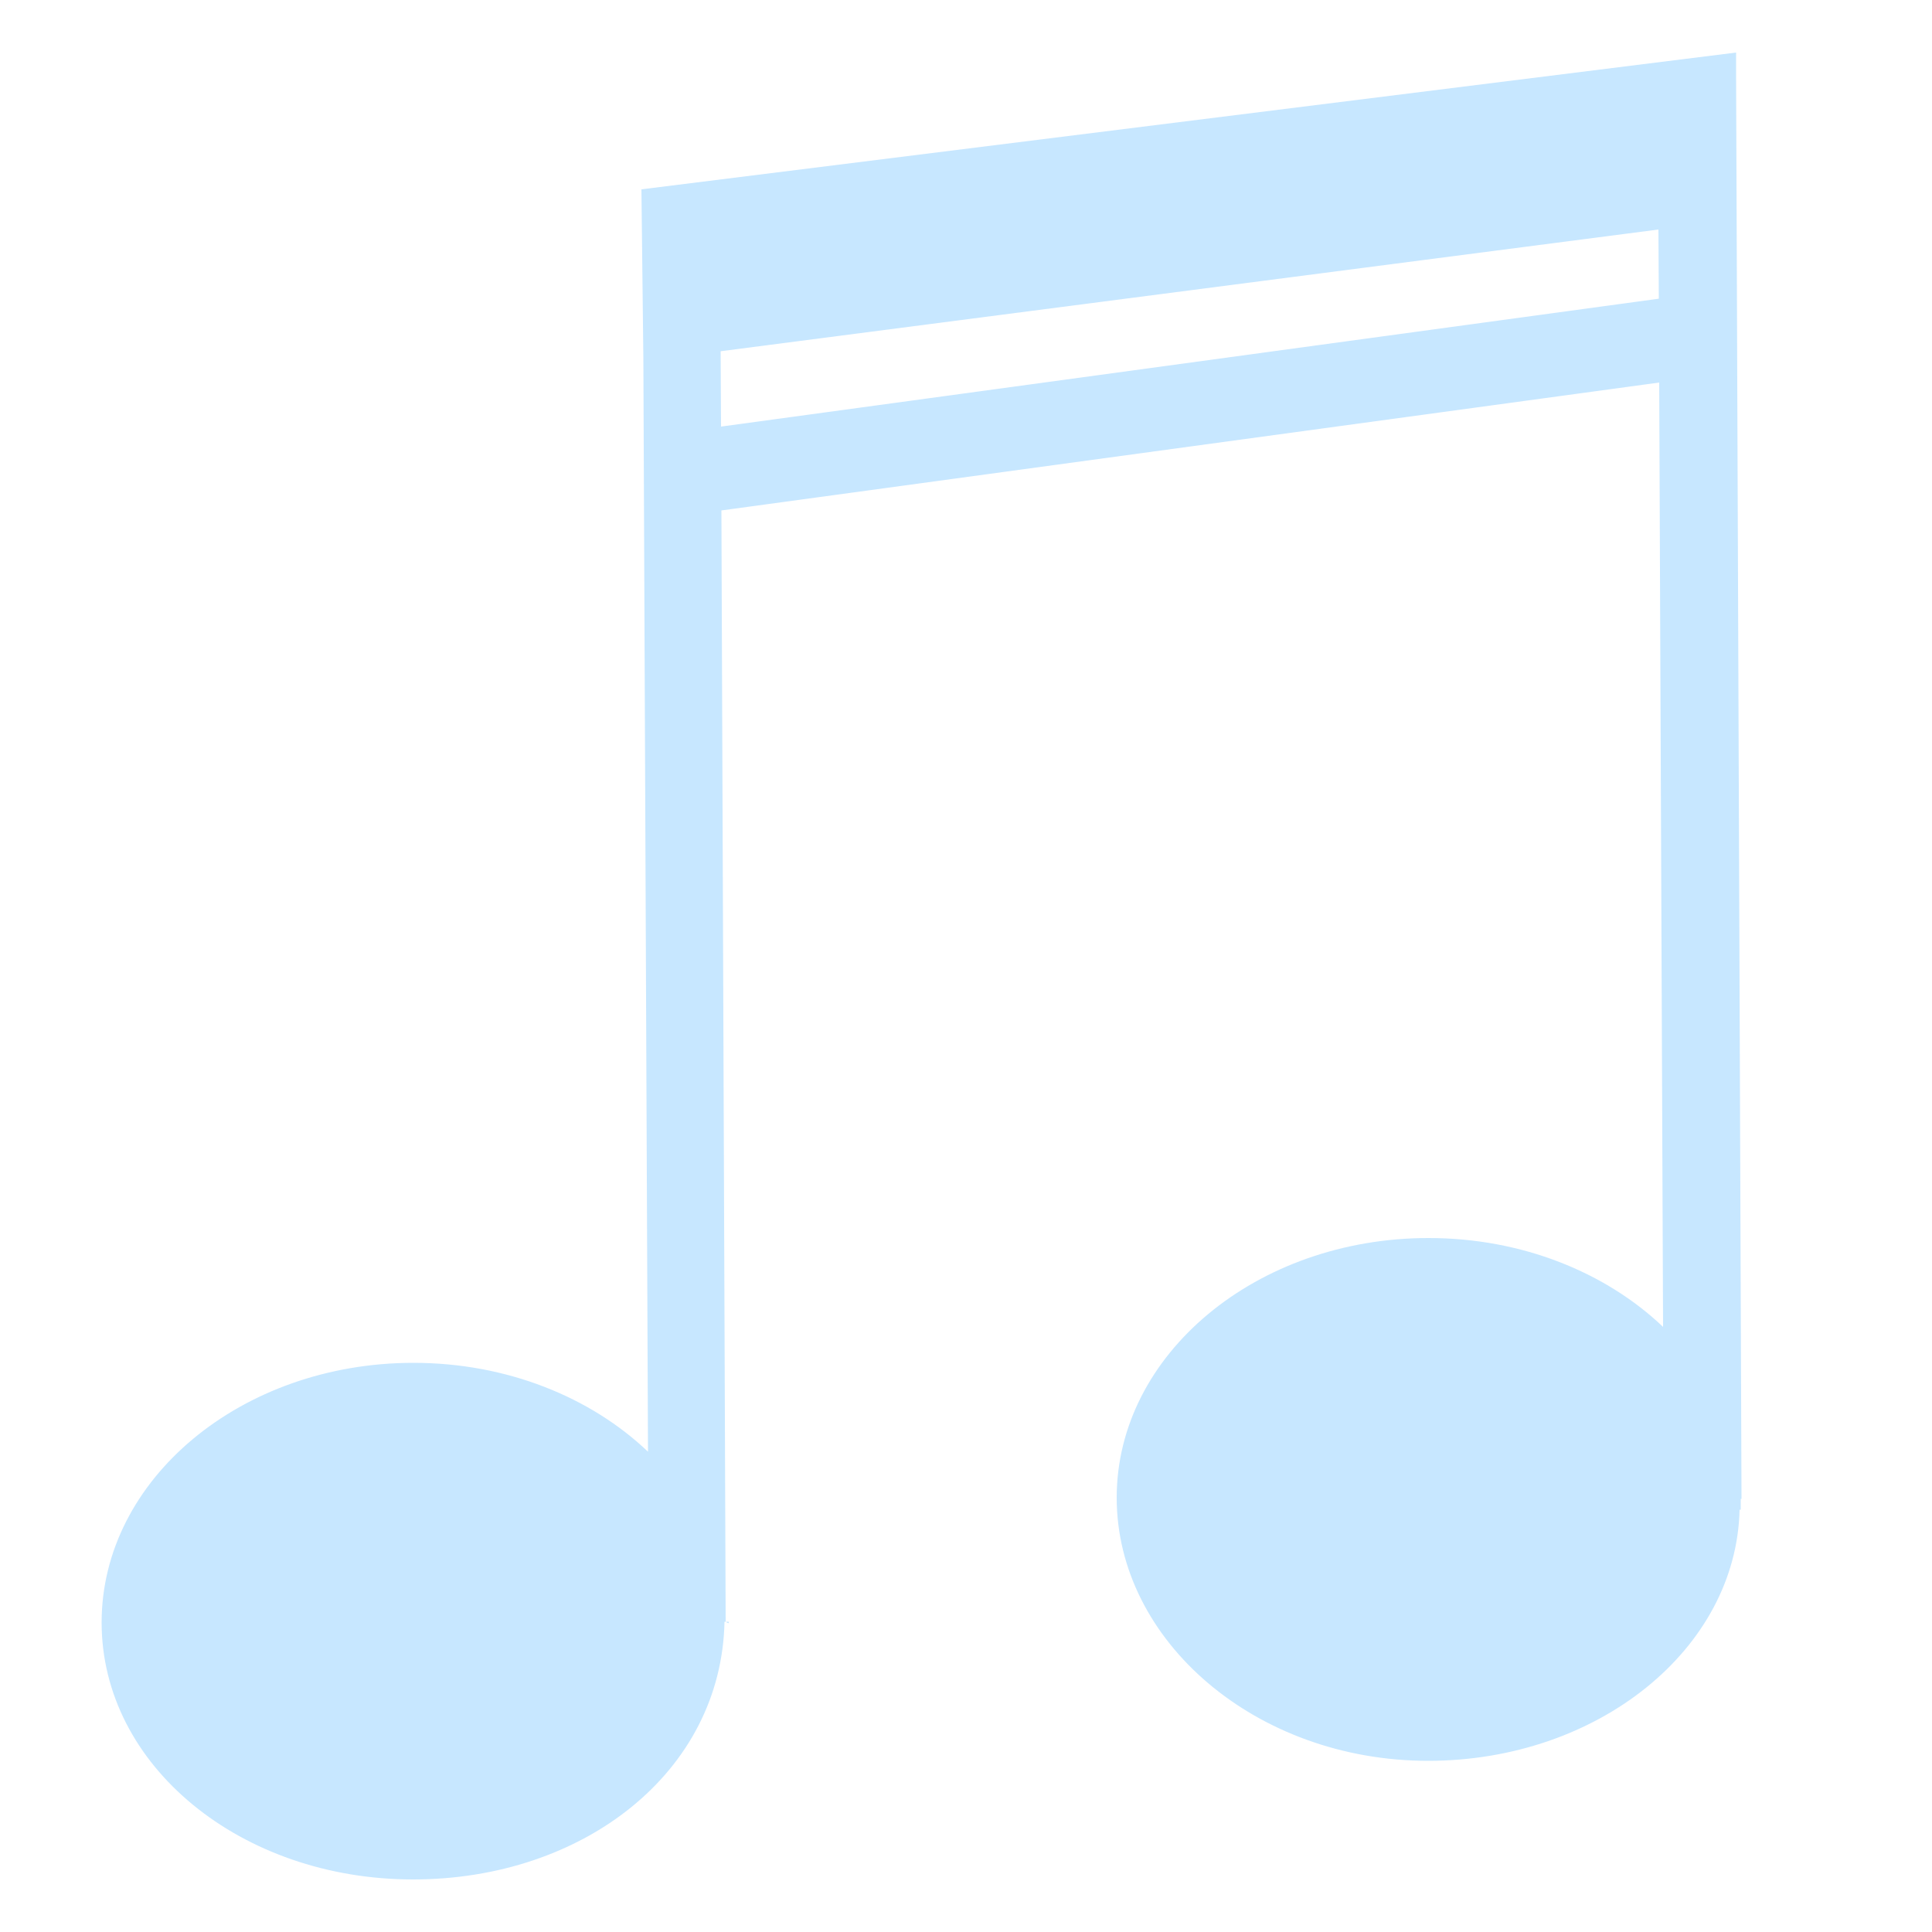<?xml version="1.0" encoding="utf-8"?>
<!-- Generator: Adobe Illustrator 18.0.0, SVG Export Plug-In . SVG Version: 6.00 Build 0)  -->
<!DOCTYPE svg PUBLIC "-//W3C//DTD SVG 1.1//EN" "http://www.w3.org/Graphics/SVG/1.1/DTD/svg11.dtd">
<svg version="1.1" id="Layer_1" xmlns="http://www.w3.org/2000/svg" xmlns:xlink="http://www.w3.org/1999/xlink" x="0px" y="0px"
	 viewBox="-42 0 500 500" enable-background="new -42 0 500 500" xml:space="preserve">
<g id="Layer_1_1_" display="none">
	<circle display="inline" fill="none" stroke="#000000" stroke-width="10" stroke-miterlimit="10" cx="250" cy="250" r="238.9"/>
	<circle display="inline" fill="none" stroke="#000000" stroke-width="10" stroke-miterlimit="10" cx="250" cy="250" r="191.1"/>
	<circle display="inline" fill="none" stroke="#000000" stroke-width="10" stroke-miterlimit="10" cx="250" cy="250" r="95.6"/>
</g>
<g id="Layer_2">
	<path fill="#C7E7FF" d="M408.7,387.9v-0.1c0-0.1,0-0.1,0-0.2l-1.4-367.8l0,0v-6.2L124,49l0.5,43.6l1.2,283.1
		c-14.8-14.1-36.5-23-60.7-23c-44.5,0-80.7,30.1-80.7,67.2s36.1,66.5,80.6,66.5c44,0,79.8-27.7,80.6-66.7h1.1v0.4
		c0-0.1-0.5-0.1-0.5-0.2s-0.3-0.2-0.3-0.2l-1.1-287.6L387.4,99l1,244.4c-14.8-14.1-36.5-23-60.7-23c-44.5,0-80.7,30.1-80.7,67.2
		s36.1,68.1,80.6,68.1c44,0,79.8-29,80.6-65h0.3v-2.8H408.7z M144.6,110.4l-0.1-19.5l242.7-31.5l0.1,17.9L144.6,110.4z"/>
</g>
</svg>
